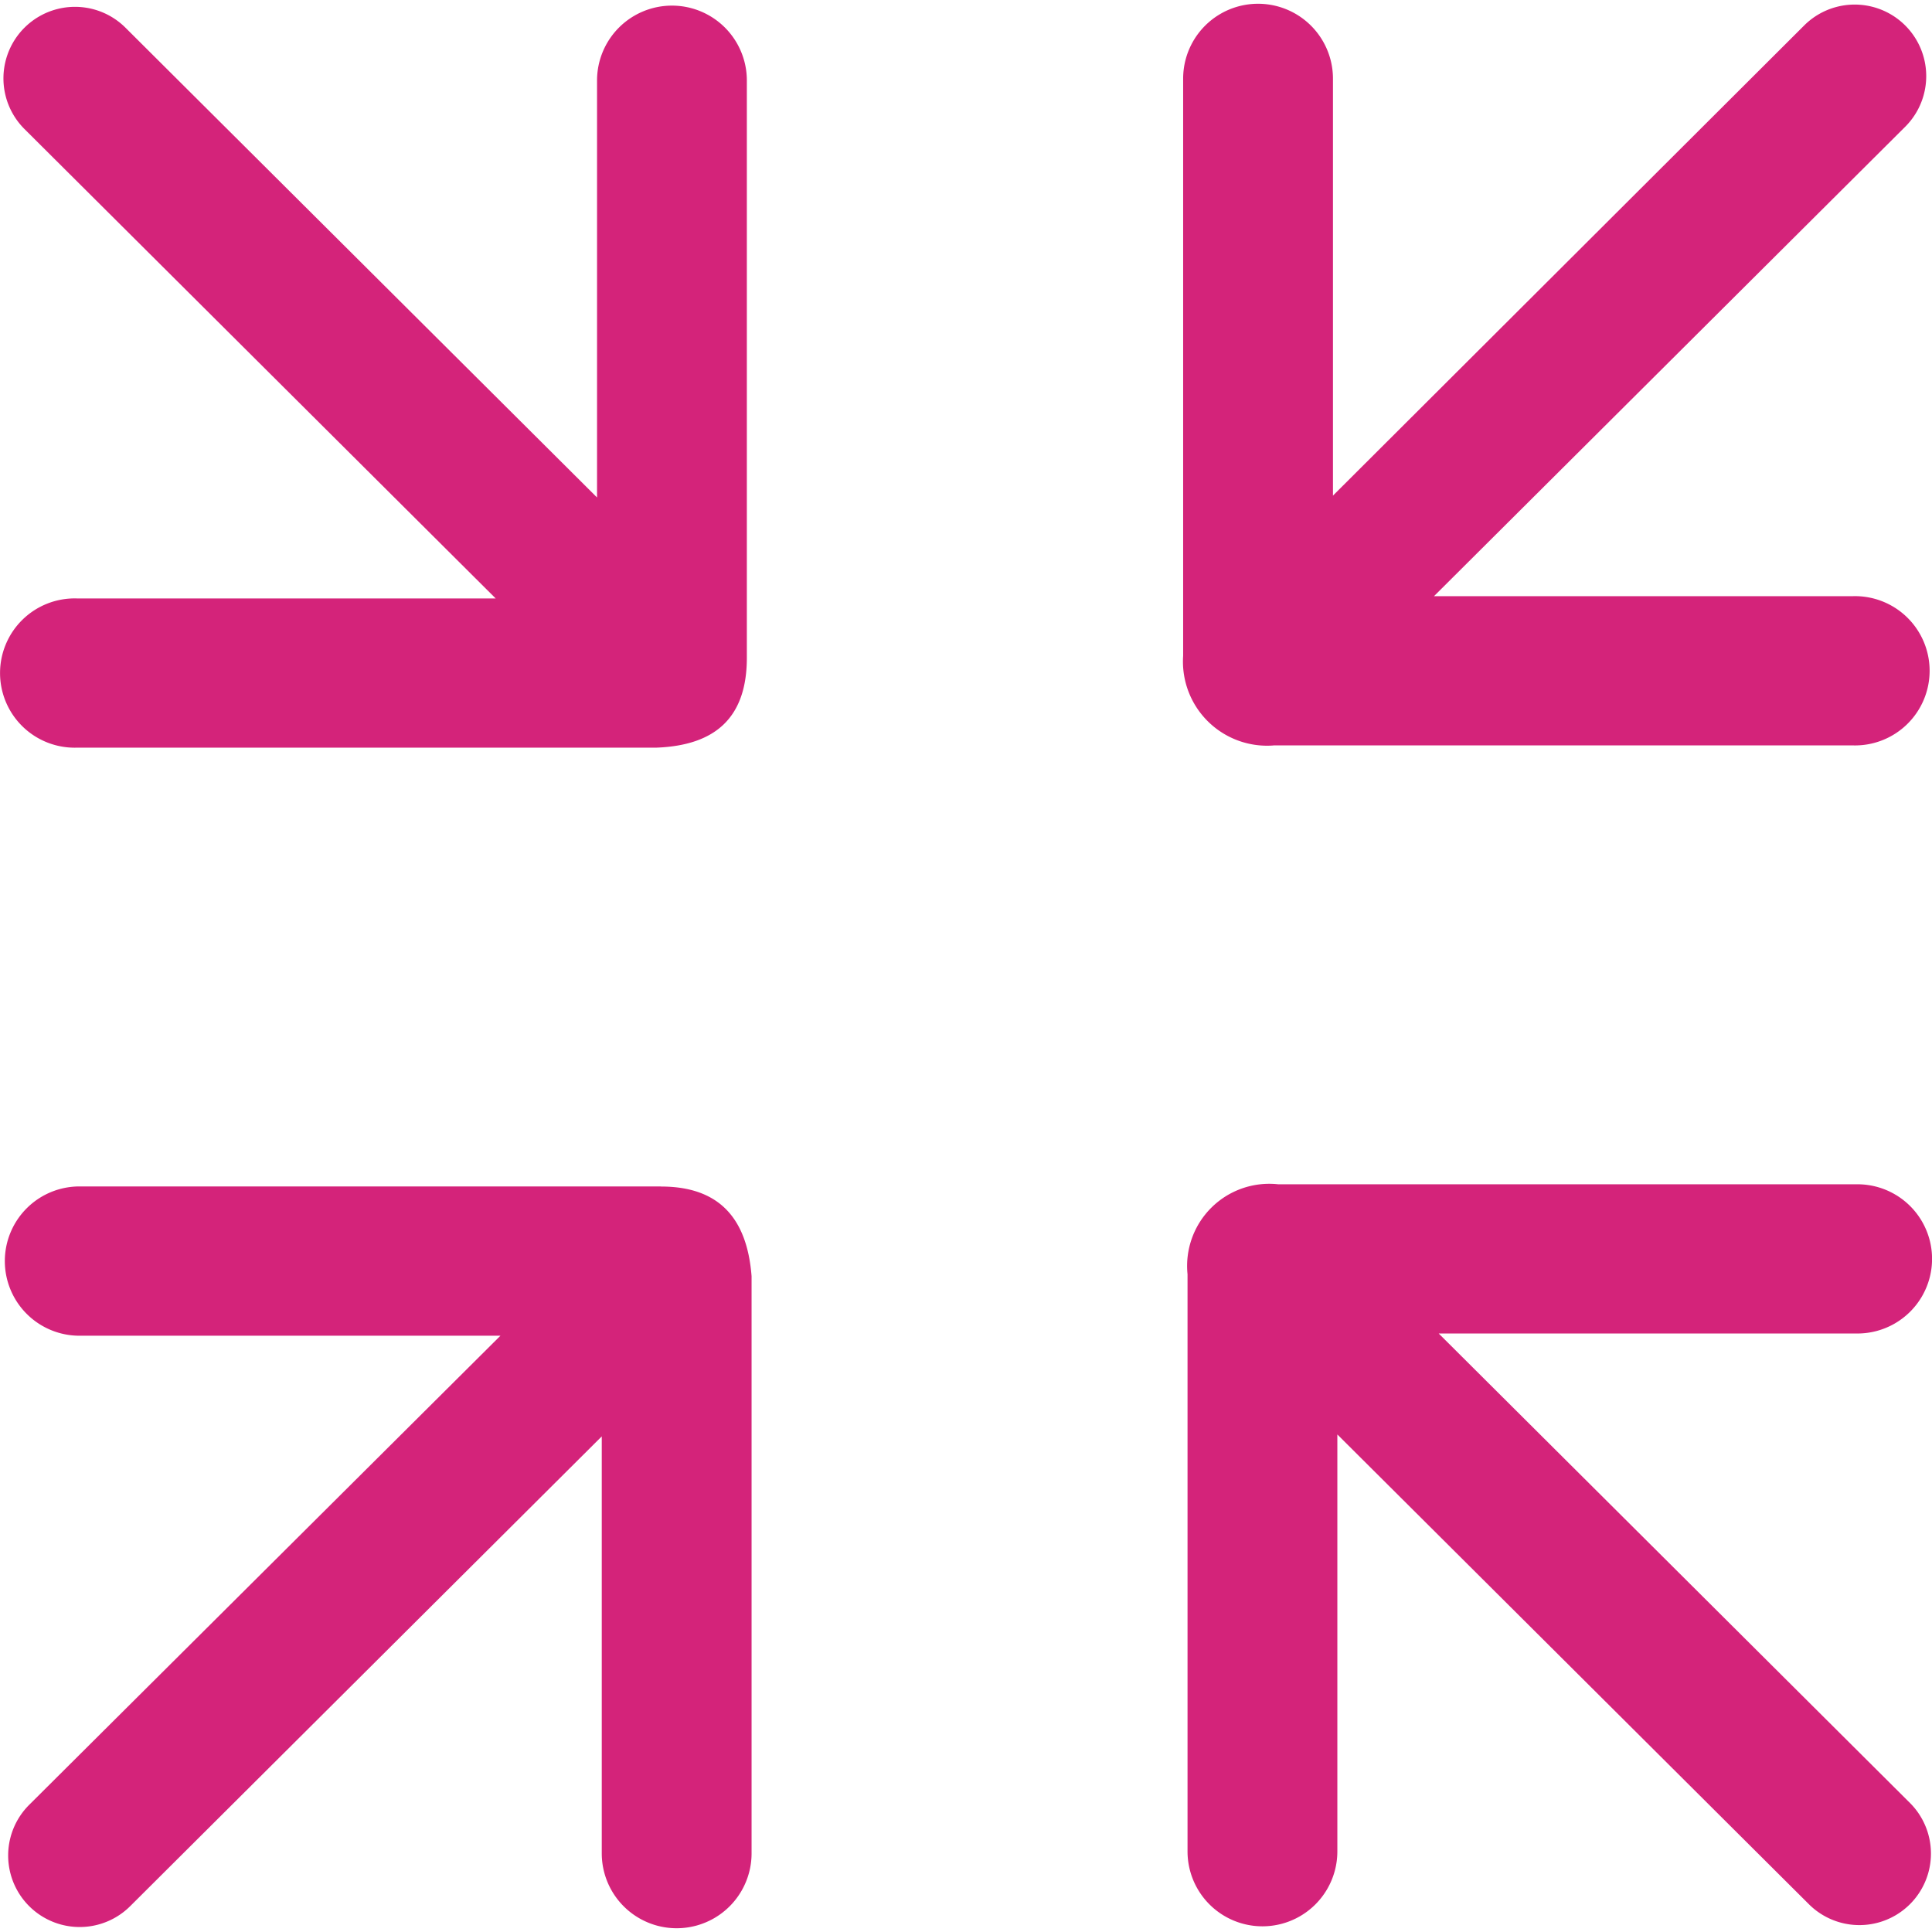 <?xml version="1.0" encoding="UTF-8" standalone="no"?>
<svg xmlns="http://www.w3.org/2000/svg" class="icon" p-id="18268" t="1708922997061" version="1.1" viewBox="0 0 1028 1024" width="12" height="12" >
    <path fill="#d4237a" d="M631.875 676.03v307.087a39.858 39.858 0 0 0 79.716 0v-221.854l250.819 249.864a38.054 38.054 0 0 0 53.934-53.722l-250.819-249.864h222.809a39.681 39.681 0 1 0 0-79.398h-308.254a43.713 43.713 0 0 0-48.204 47.886z m-280.138-46.719H43.483a39.717 39.717 0 1 0 0 79.398h222.809L15.438 958.431a38.054 38.054 0 1 0 53.934 53.722l250.819-249.864v221.854a39.858 39.858 0 0 0 79.716 0v-307.087c-2.511-32.537-18.85-47.709-48.169-47.709z m325.831-234.692h308.254a39.717 39.717 0 1 0 0-79.398h-222.809l250.819-249.864A38.054 38.054 0 0 0 959.899 11.636L709.257 261.712V39.858a39.858 39.858 0 0 0-79.716 0V346.945a44.774 44.774 0 0 0 48.063 47.709zM397.395 347.935V40.848a39.858 39.858 0 0 0-79.716 0v221.854L66.861 12.838A38.054 38.054 0 0 0 12.927 66.56l250.819 249.864h-222.809a39.717 39.717 0 1 0 0 79.398h308.254c31.865-1.167 48.204-16.339 48.204-47.886z" p-id="18269"/>
</svg>
